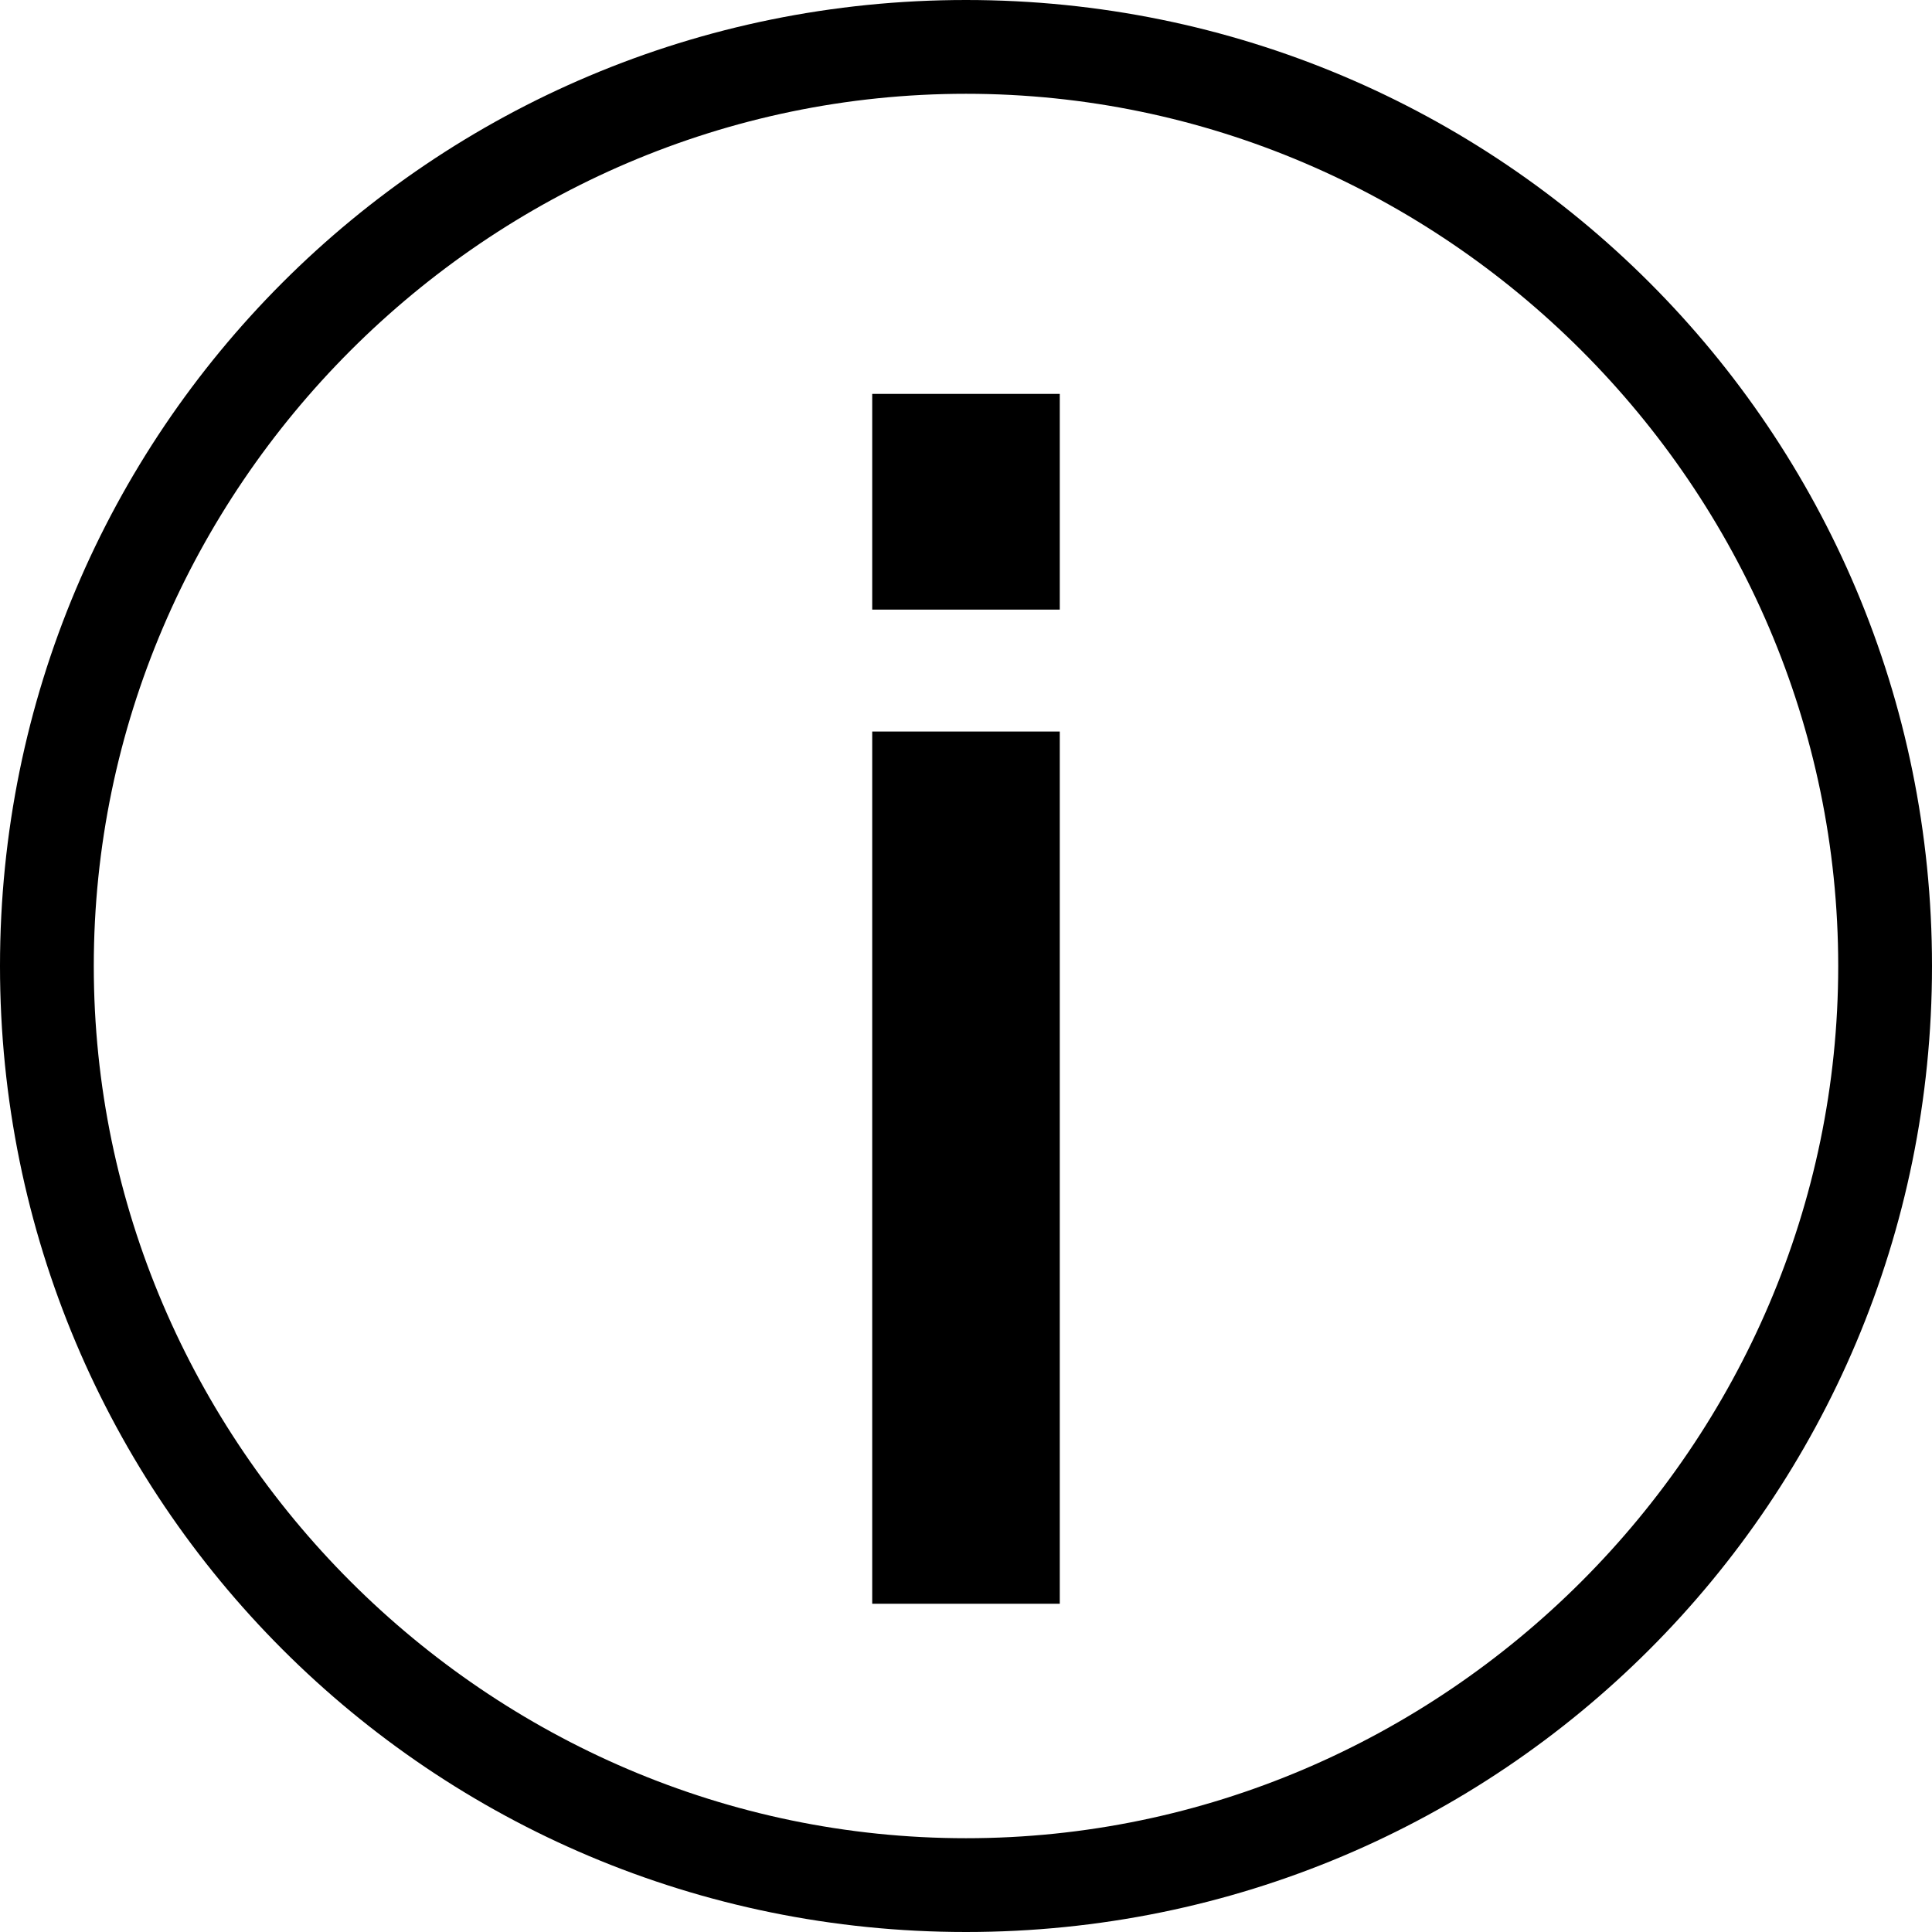 <svg xmlns="http://www.w3.org/2000/svg" viewBox="0 0 20.6 20.6"><path d="M10.3 0C4.6 0 0 4.6 0 10.3 0 16 4.6 20.6 10.3 20.6c5.7 0 10.3-4.6 10.3-10.3C20.6 4.6 16 0 10.3 0zm0 19.6c-5.1 0-9.3-4.2-9.3-9.3S5.2 1 10.3 1s9.3 4.2 9.3 9.3-4.2 9.3-9.3 9.3z"/><path d="M9.3 7.8h2v9.3h-2zM9.3 4.2h2v2.3h-2z"/></svg>